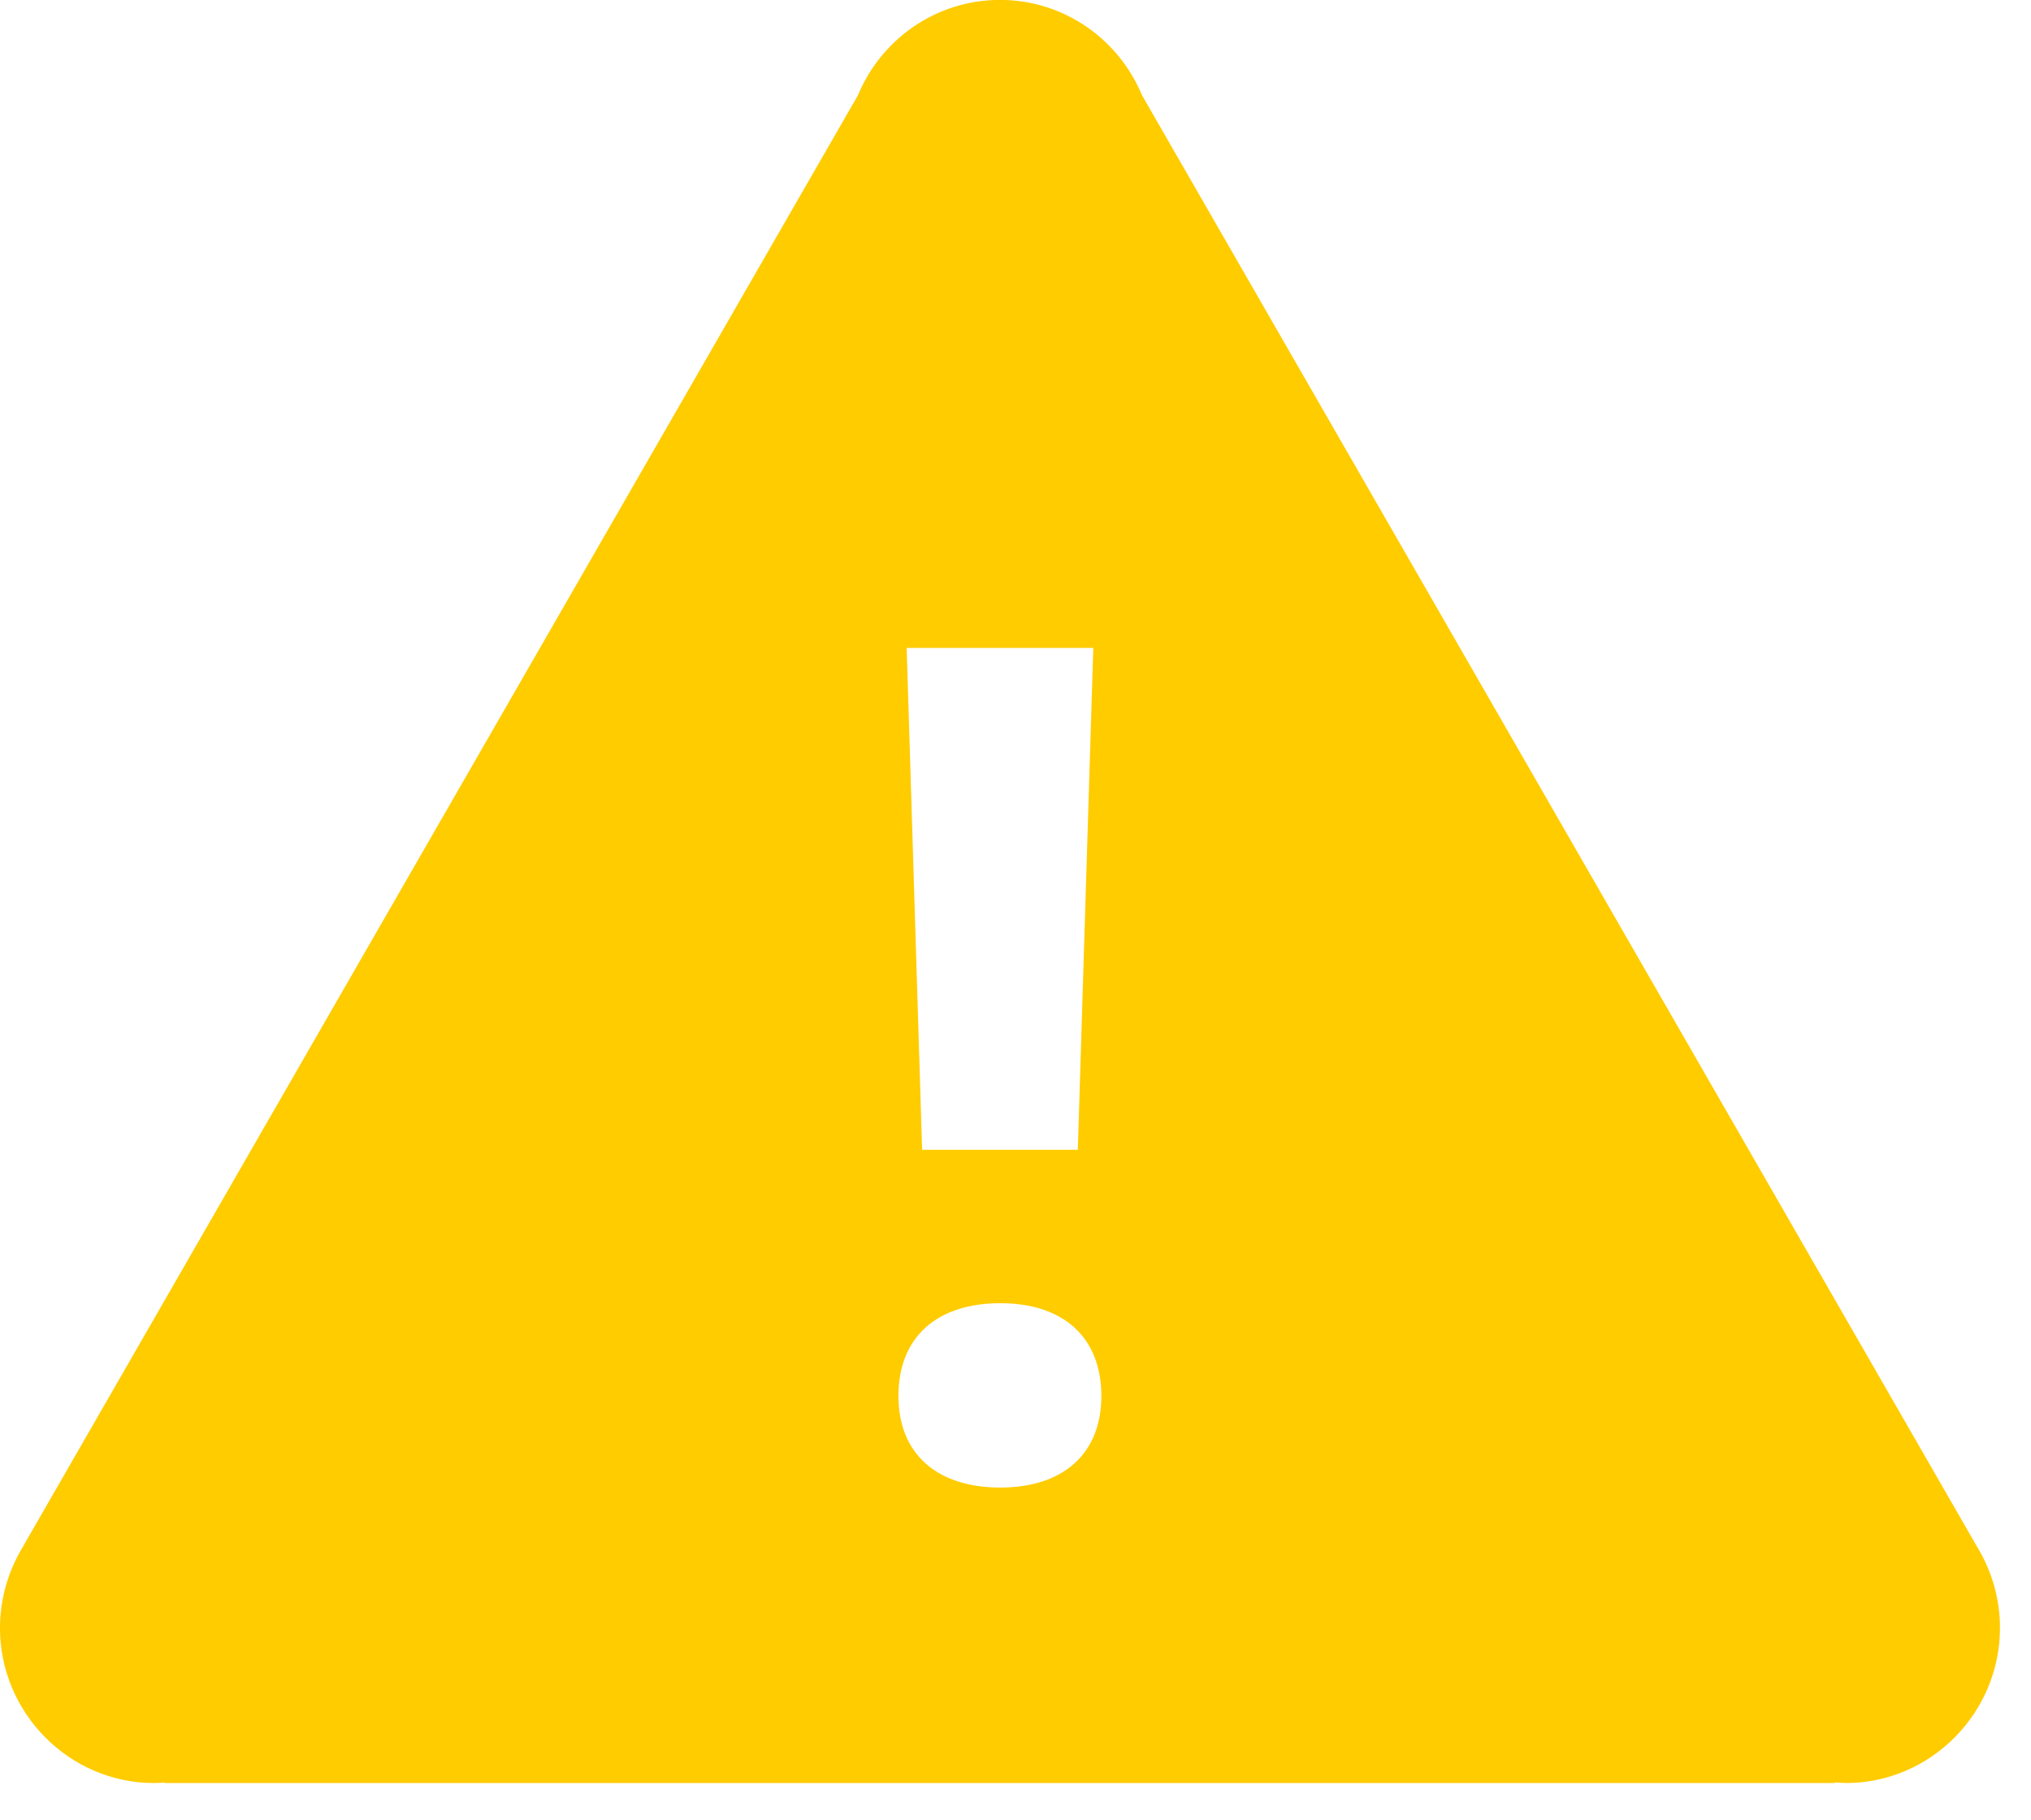 <?xml version="1.0" encoding="UTF-8" standalone="no"?>
<!DOCTYPE svg PUBLIC "-//W3C//DTD SVG 1.1//EN" "http://www.w3.org/Graphics/SVG/1.1/DTD/svg11.dtd">
<svg width="100%" height="100%" viewBox="0 0 48 43" version="1.1" xmlns="http://www.w3.org/2000/svg" xmlns:xlink="http://www.w3.org/1999/xlink" xml:space="preserve" xmlns:serif="http://www.serif.com/" style="fill-rule:evenodd;clip-rule:evenodd;stroke-linejoin:round;stroke-miterlimit:2;">
    <g transform="matrix(1,0,0,1,-26.361,-41.427)">
        <g transform="matrix(1.818,0,0,1.832,22.724,35.929)">
            <path d="M15,3C14.168,3 13.456,3.507 13.154,4.229L2.301,22.947L2.301,22.949C2.105,23.265 2.001,23.629 2,24C2,25.097 2.903,26 4,26C4.047,26 4.094,25.998 4.141,25.994L4.145,26L25.855,26L25.859,25.992C25.906,25.996 25.953,25.999 26,26C27.097,26 28,25.097 28,24C28,23.628 27.895,23.263 27.699,22.947L27.684,22.92C27.683,22.919 27.682,22.919 27.682,22.918L16.846,4.229C16.544,3.507 15.832,3 15,3ZM13.787,11.359L16.213,11.359L16.012,17.832L13.988,17.832L13.787,11.359ZM15.004,19.811C15.826,19.811 16.318,20.253 16.318,21.008C16.318,21.749 15.826,22.189 15.004,22.189C14.176,22.189 13.68,21.749 13.68,21.008C13.68,20.253 14.175,19.811 15.004,19.811Z" style="fill:rgb(255,204,0);fill-rule:nonzero;"/>
        </g>
    </g>
</svg>
